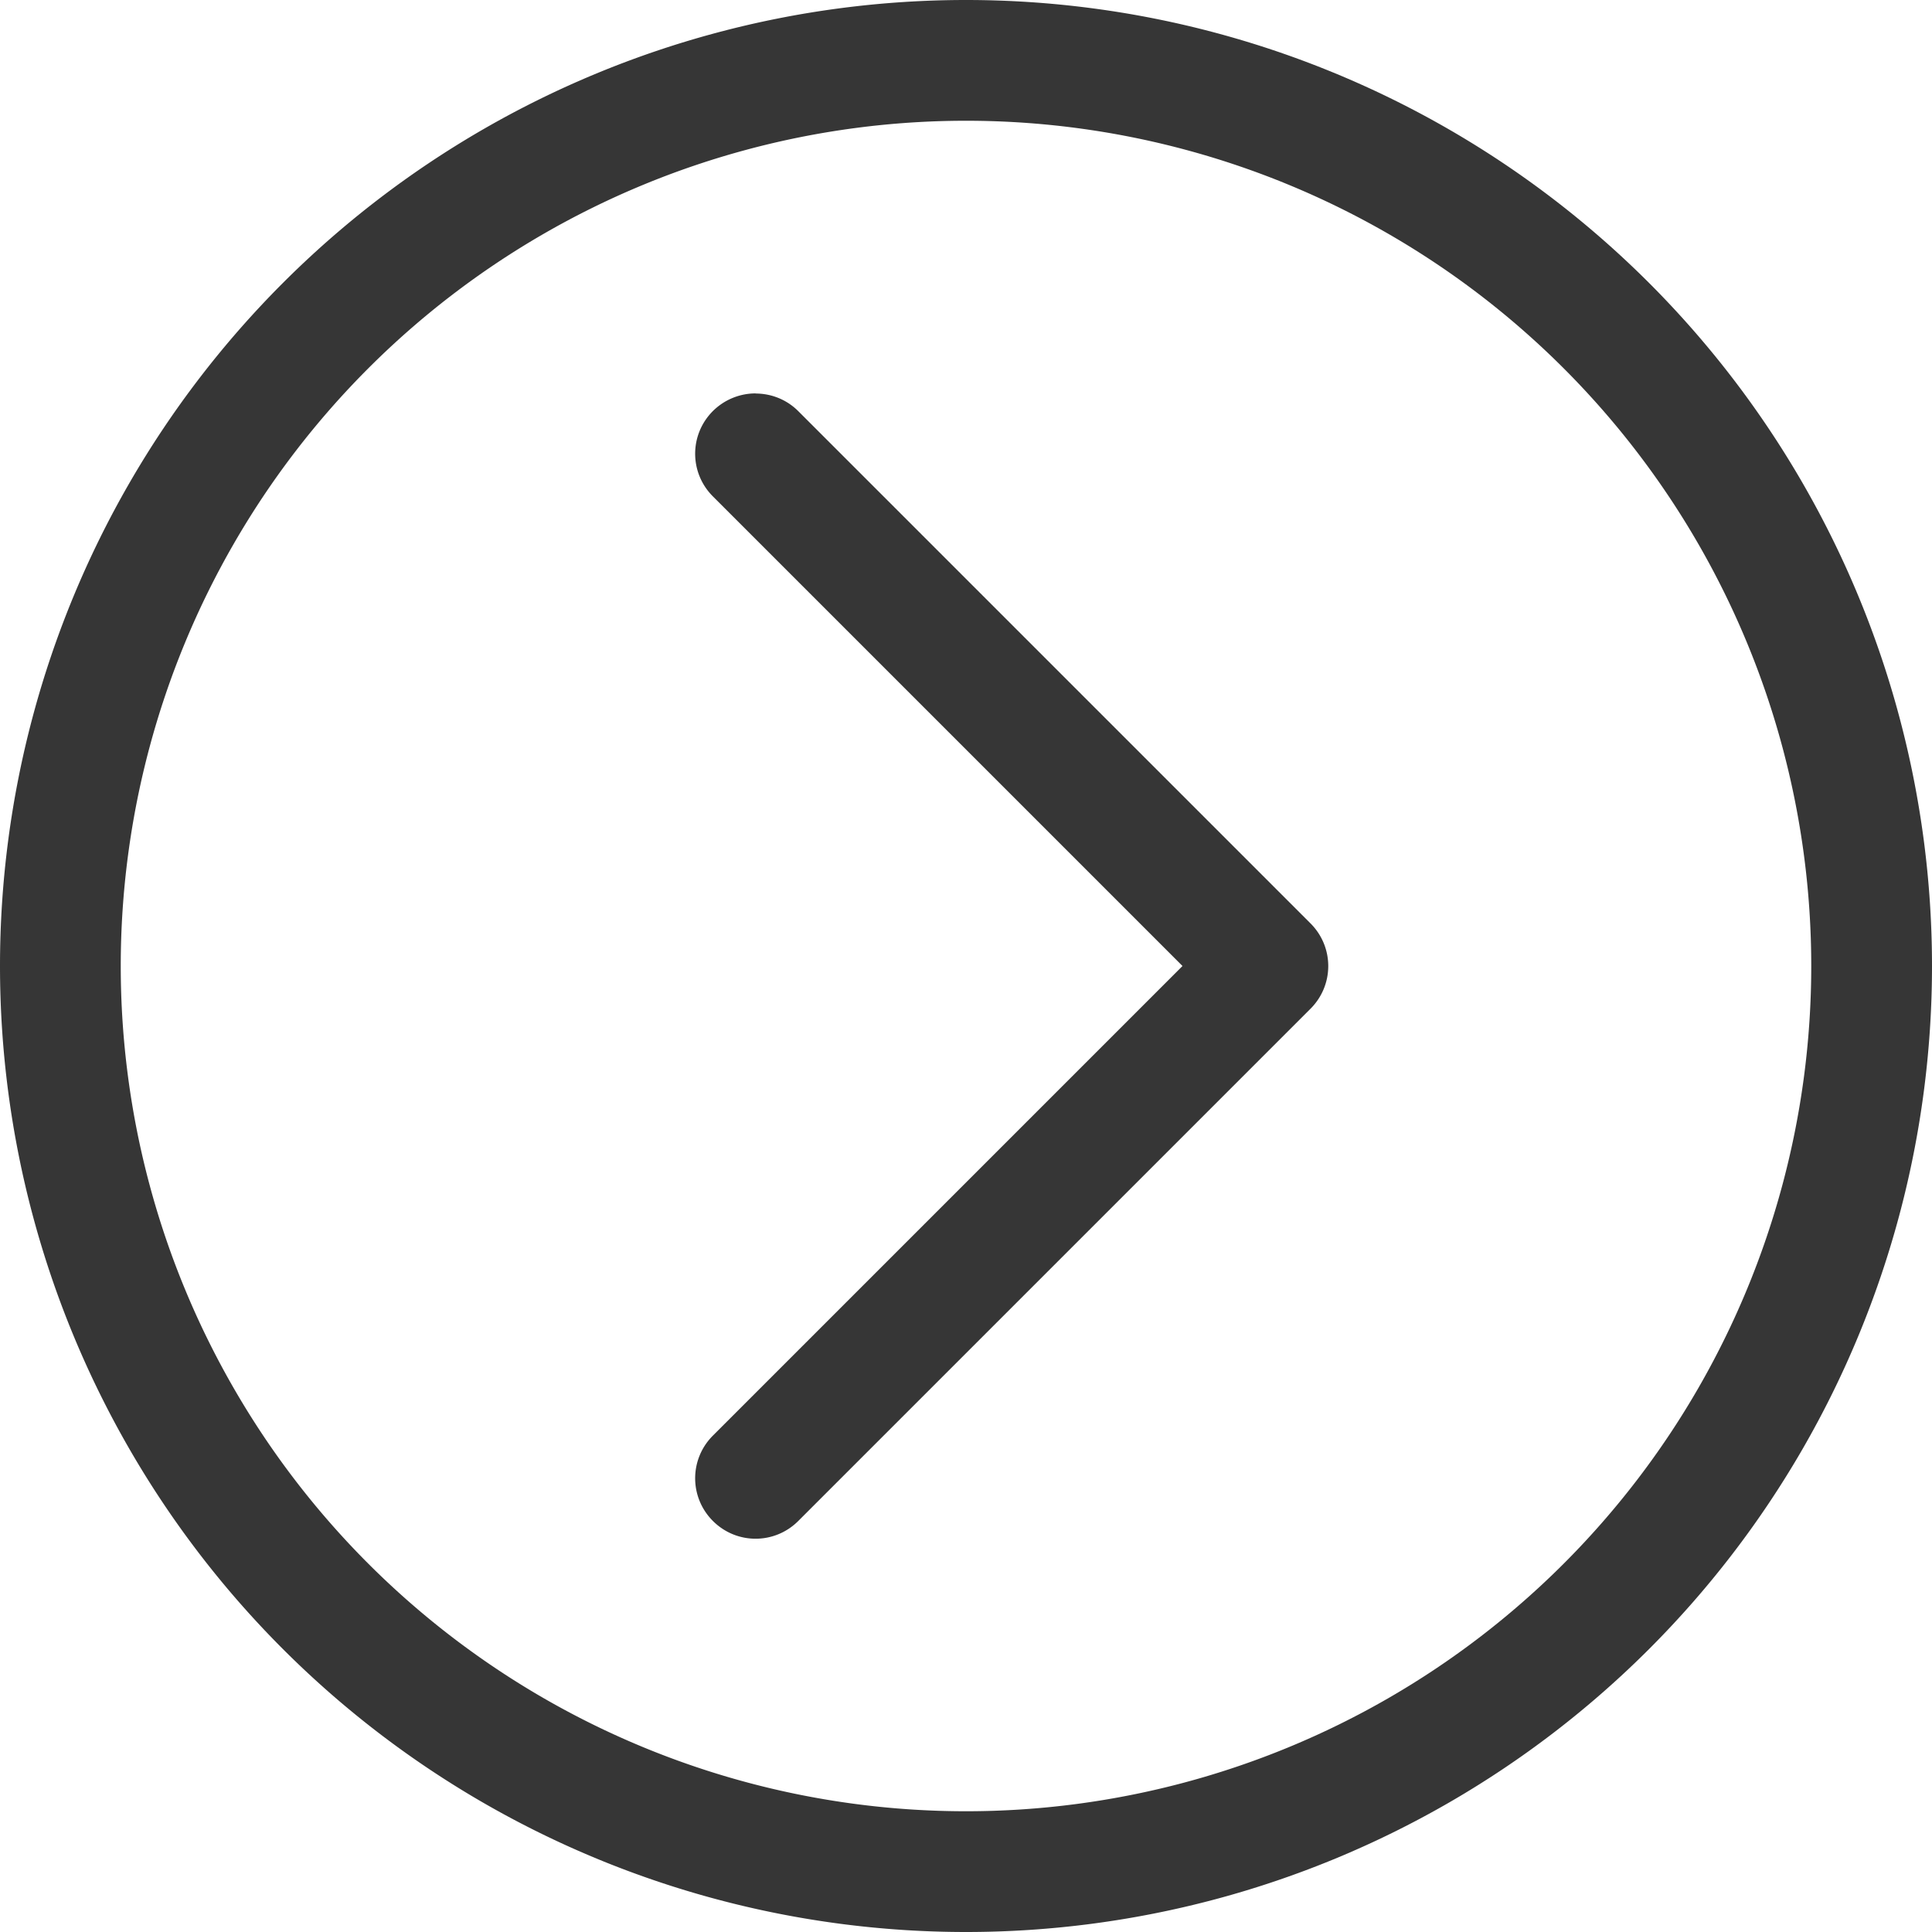 <?xml version="1.0" encoding="UTF-8"?>
<svg version="1.1" viewBox="0 0 16 16" xmlns="http://www.w3.org/2000/svg">
 <defs>
  <style id="current-color-scheme" type="text/css">.ColorScheme-Text {
        color:#363636;
      }</style>
 </defs>
 <path class="ColorScheme-Text" d="m8 0a8 8 0 0 0-8 8 8 8 0 0 0 8 8 8 8 0 0 0 8-8 8 8 0 0 0-8-8zm0 1a7 7 0 0 1 7 7 7 7 0 0 1-7 7 7 7 0 0 1-7-7 7 7 0 0 1 7-7zm-1.742 2.258c-0.128 0-0.256 0.049-0.354 0.146-0.196 0.196-0.196 0.511 0 0.707l3.889 3.889-3.889 3.889c-0.196 0.196-0.196 0.511 0 0.707s0.511 0.196 0.707 0l4.242-4.242c0.196-0.196 0.196-0.511 0-0.707l-4.242-4.242c-0.098-0.098-0.226-0.146-0.354-0.146z" fill="currentColor"/>
</svg>
